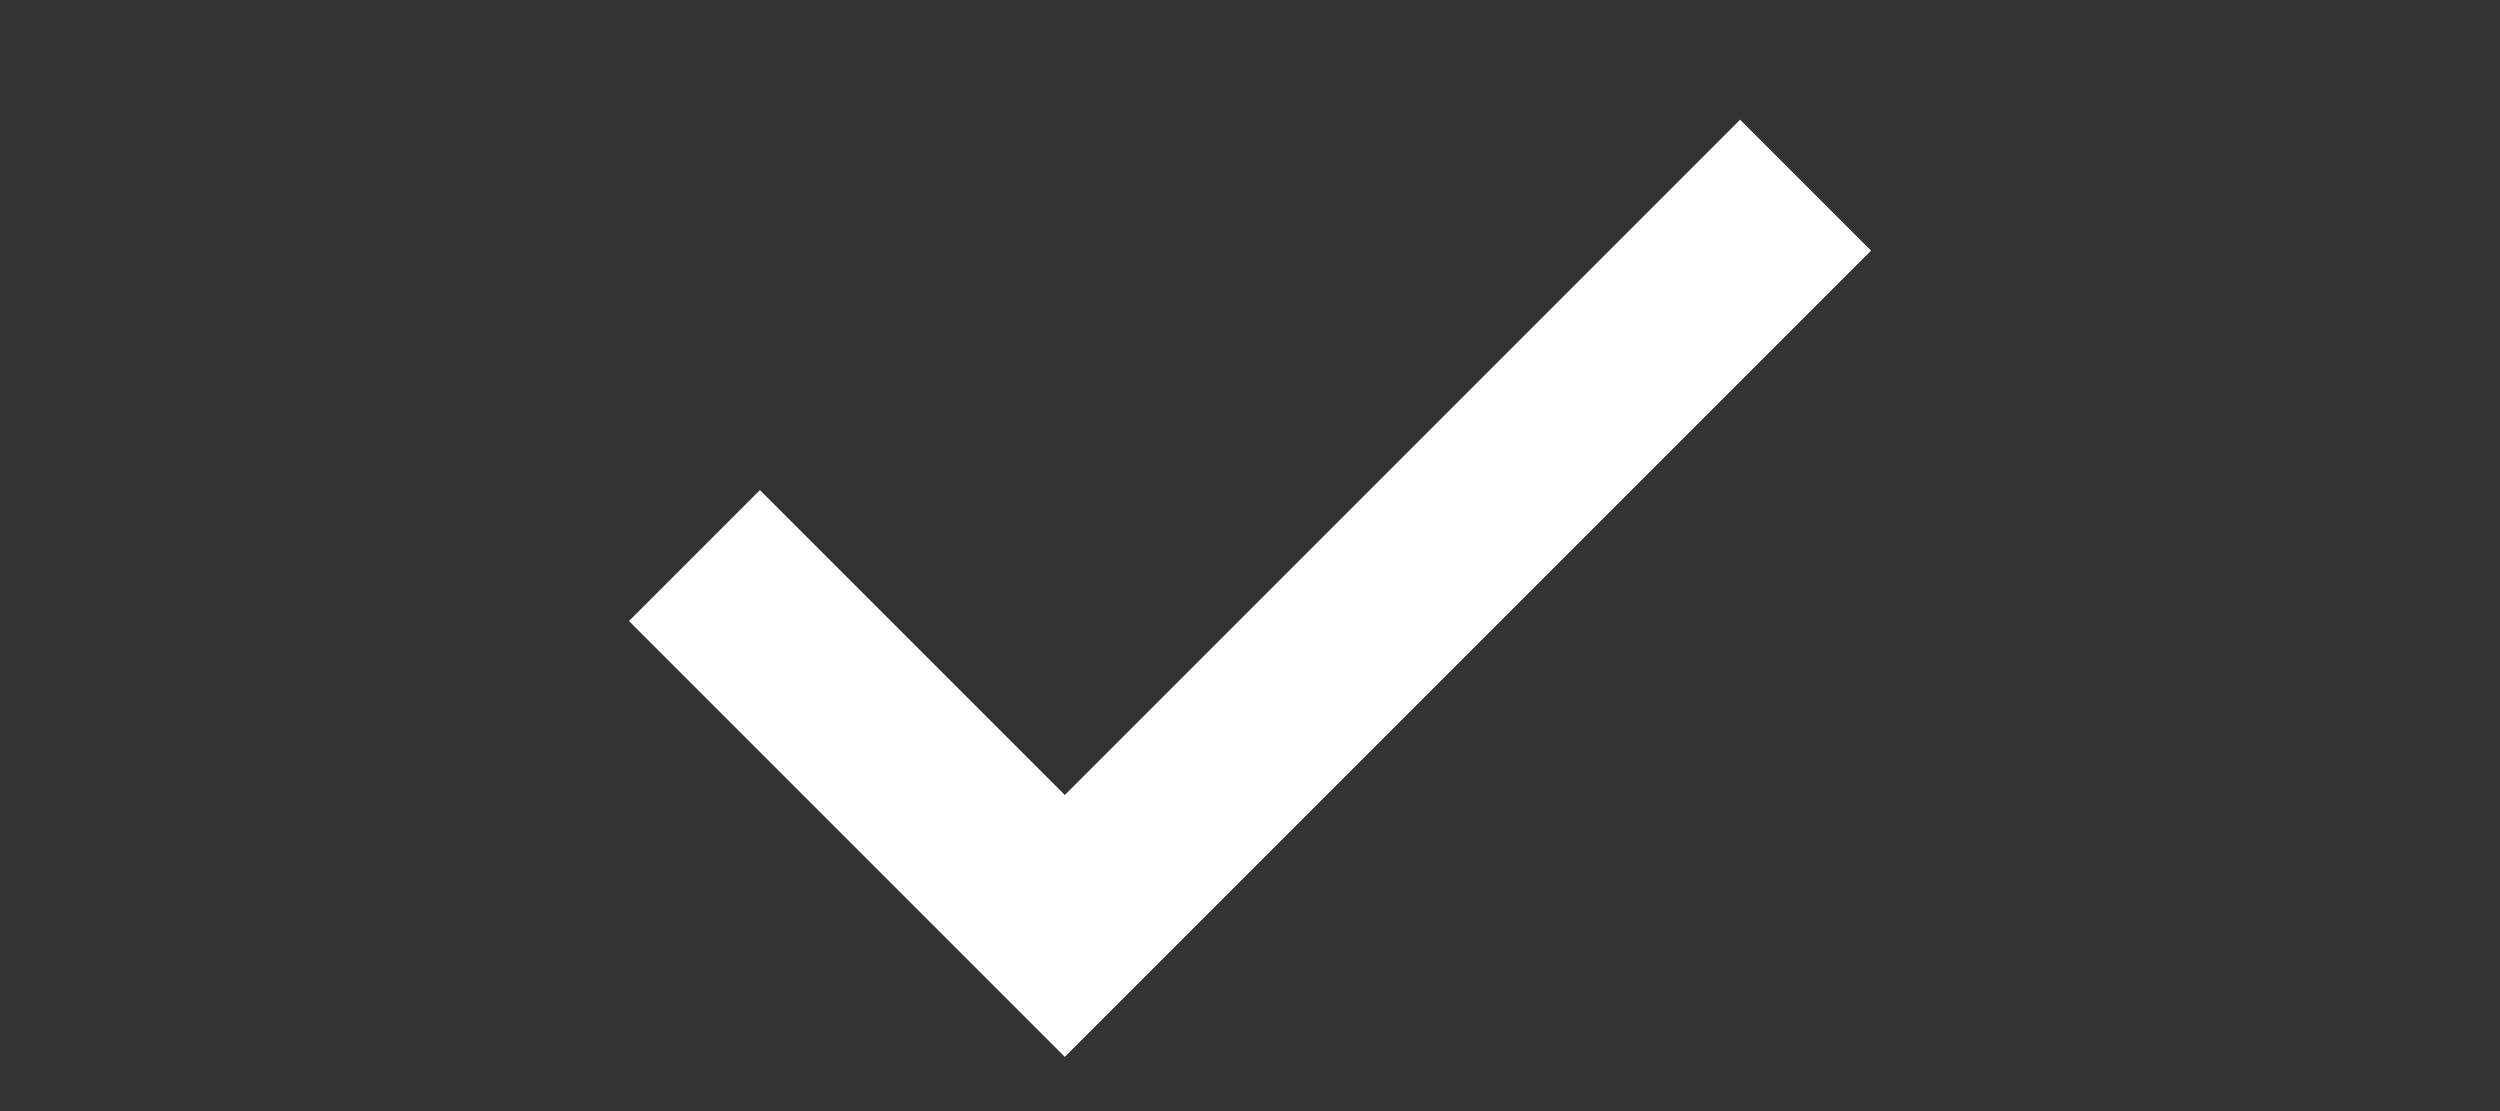 <svg xmlns="http://www.w3.org/2000/svg" viewBox="0 0 54 24">
<rect x="0" y="0" width="54" height="24" fill="#333333" stroke="none"/>
<path d="M15 12l8 8l16-16" fill="none" stroke="#fff" stroke-width="4"/>
</svg>
